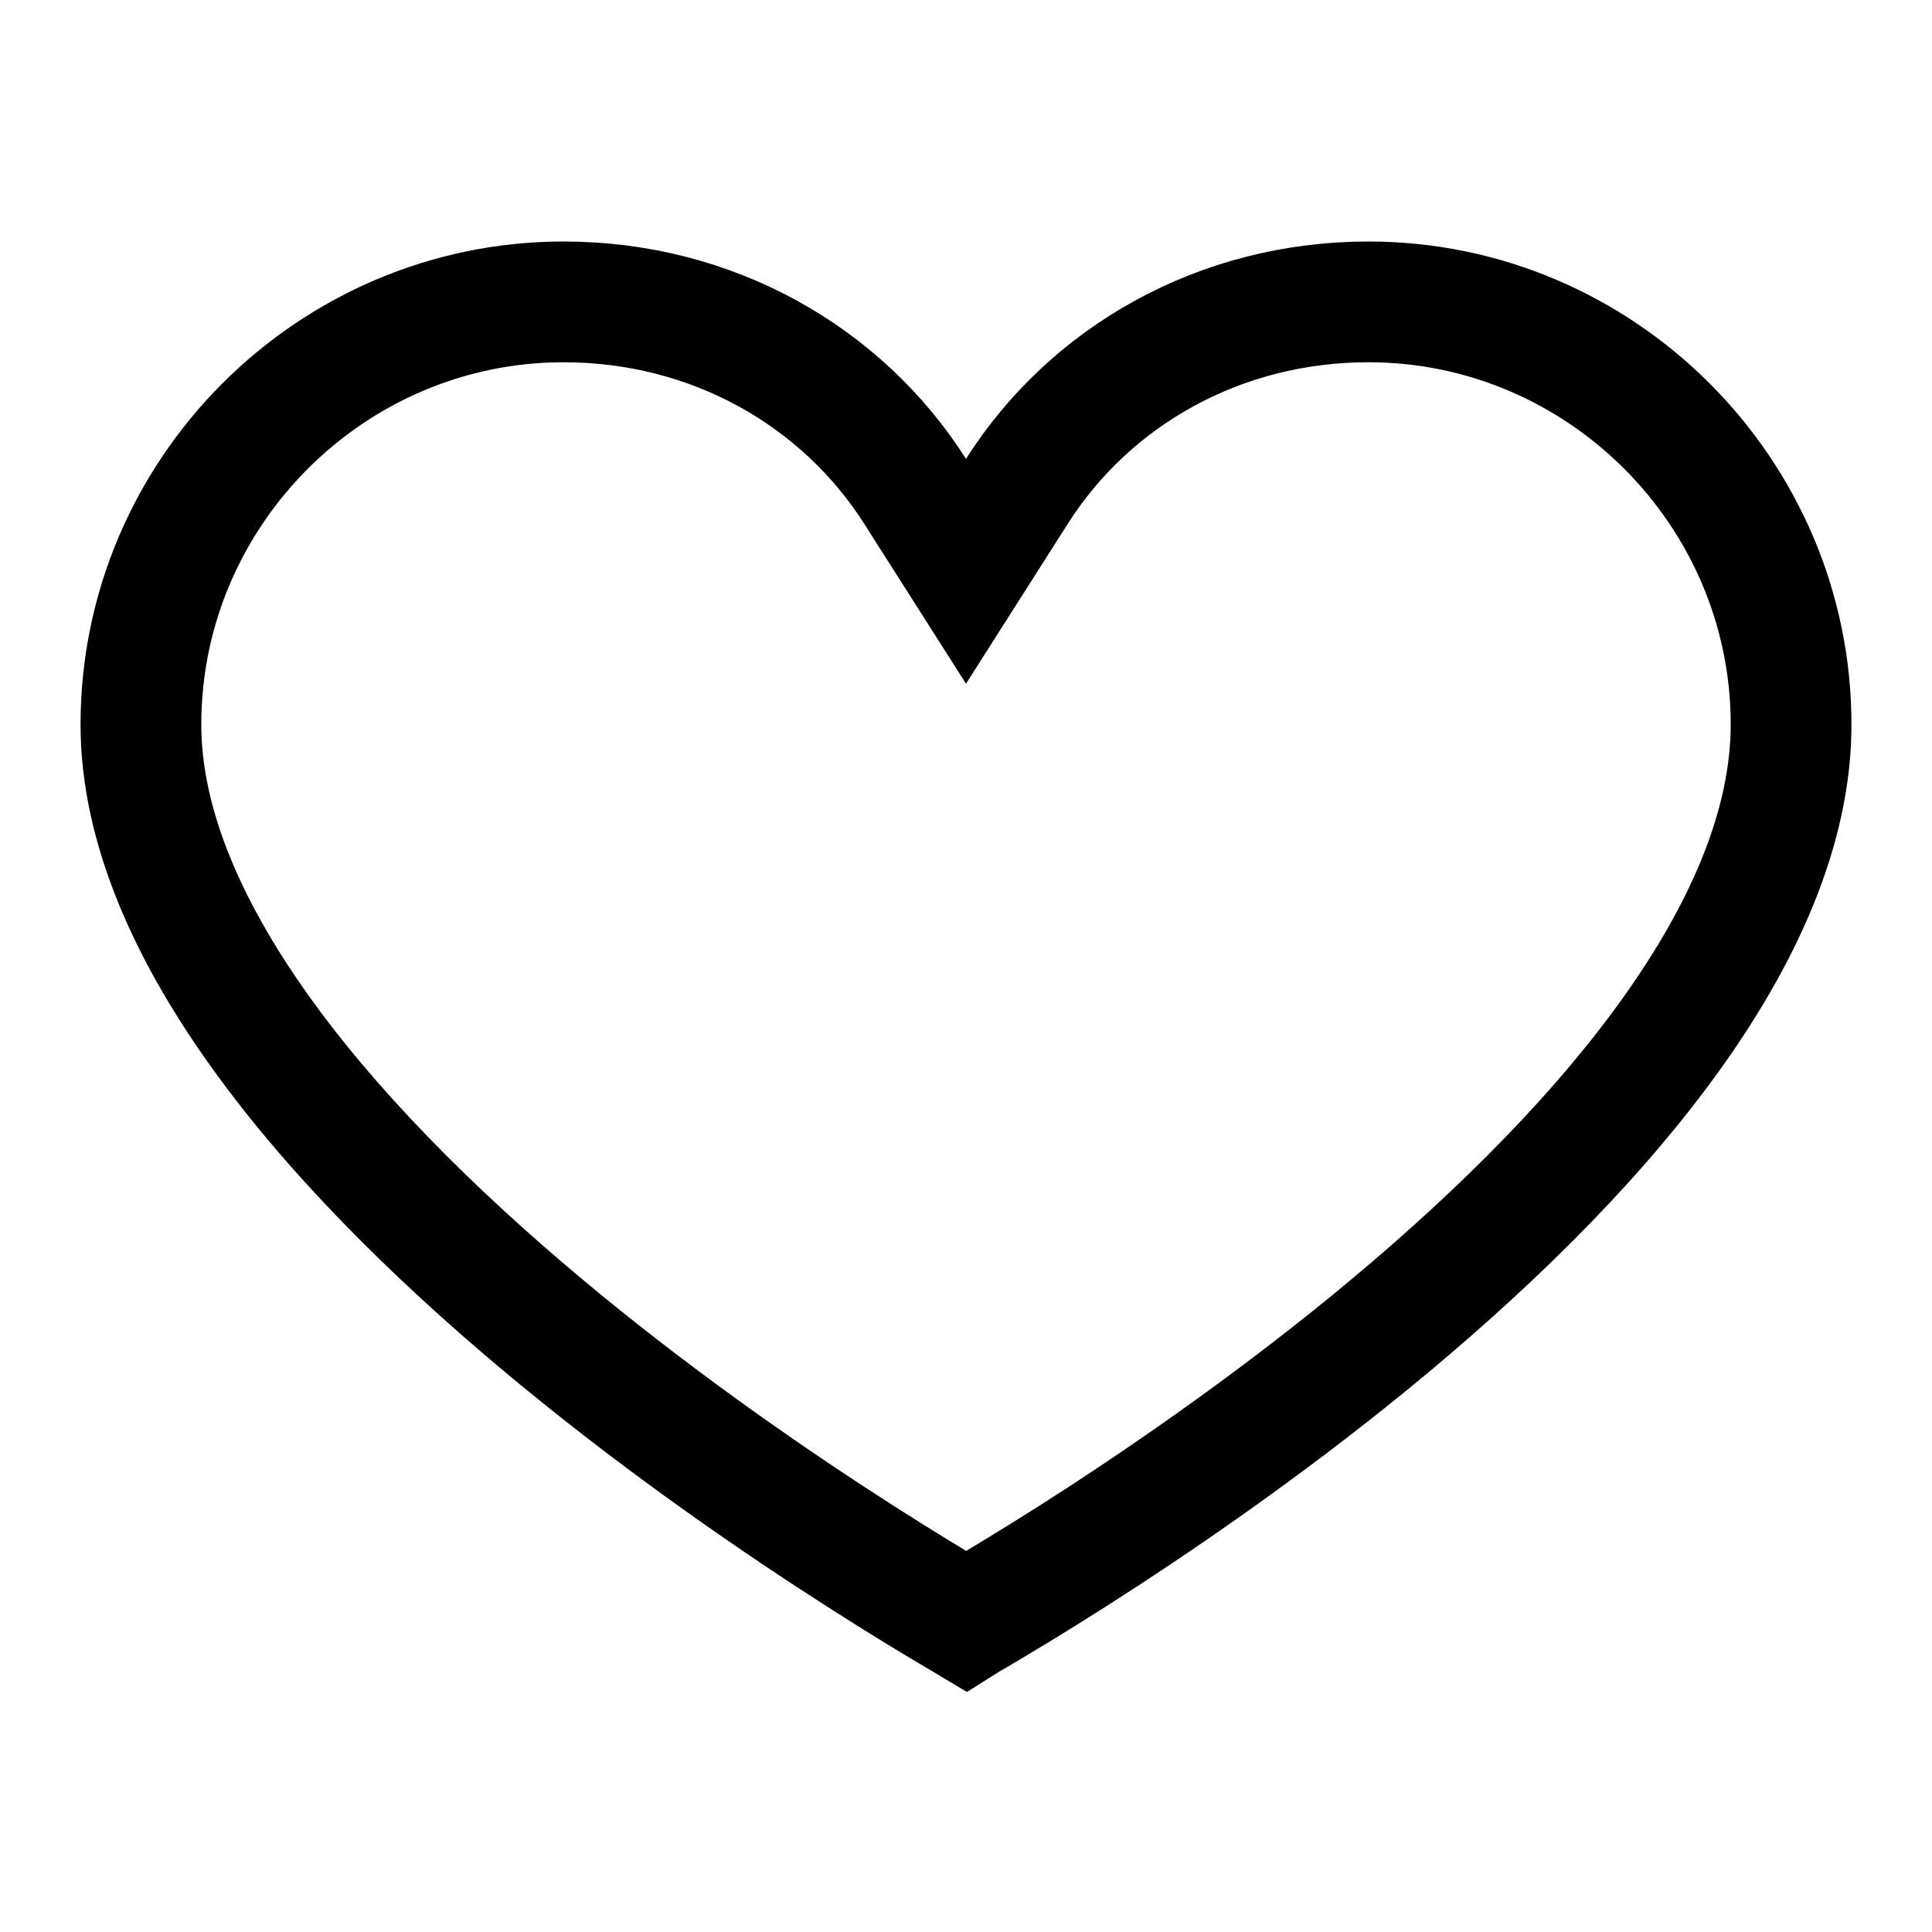 <svg width="16" height="16" viewBox="0 0 16 16" fill="none" xmlns="http://www.w3.org/2000/svg">
<path d="M7.578 4.068L8 4.731L8.422 4.068C9.029 3.113 10.103 2.5 11.333 2.5C13.257 2.5 14.833 4.076 14.833 6C14.833 6.85 14.441 7.746 13.784 8.642C13.131 9.533 12.249 10.377 11.35 11.113C10.453 11.847 9.554 12.46 8.877 12.891C8.539 13.106 8.258 13.274 8.063 13.389C8.041 13.401 8.02 13.413 8.001 13.425C7.981 13.413 7.96 13.401 7.938 13.388C7.742 13.273 7.461 13.103 7.124 12.887C6.447 12.454 5.547 11.837 4.65 11.101C3.751 10.363 2.869 9.517 2.215 8.627C1.558 7.732 1.167 6.84 1.167 6C1.167 4.076 2.743 2.5 4.667 2.5C5.896 2.5 6.97 3.113 7.578 4.068Z" stroke="black"/>
</svg>
